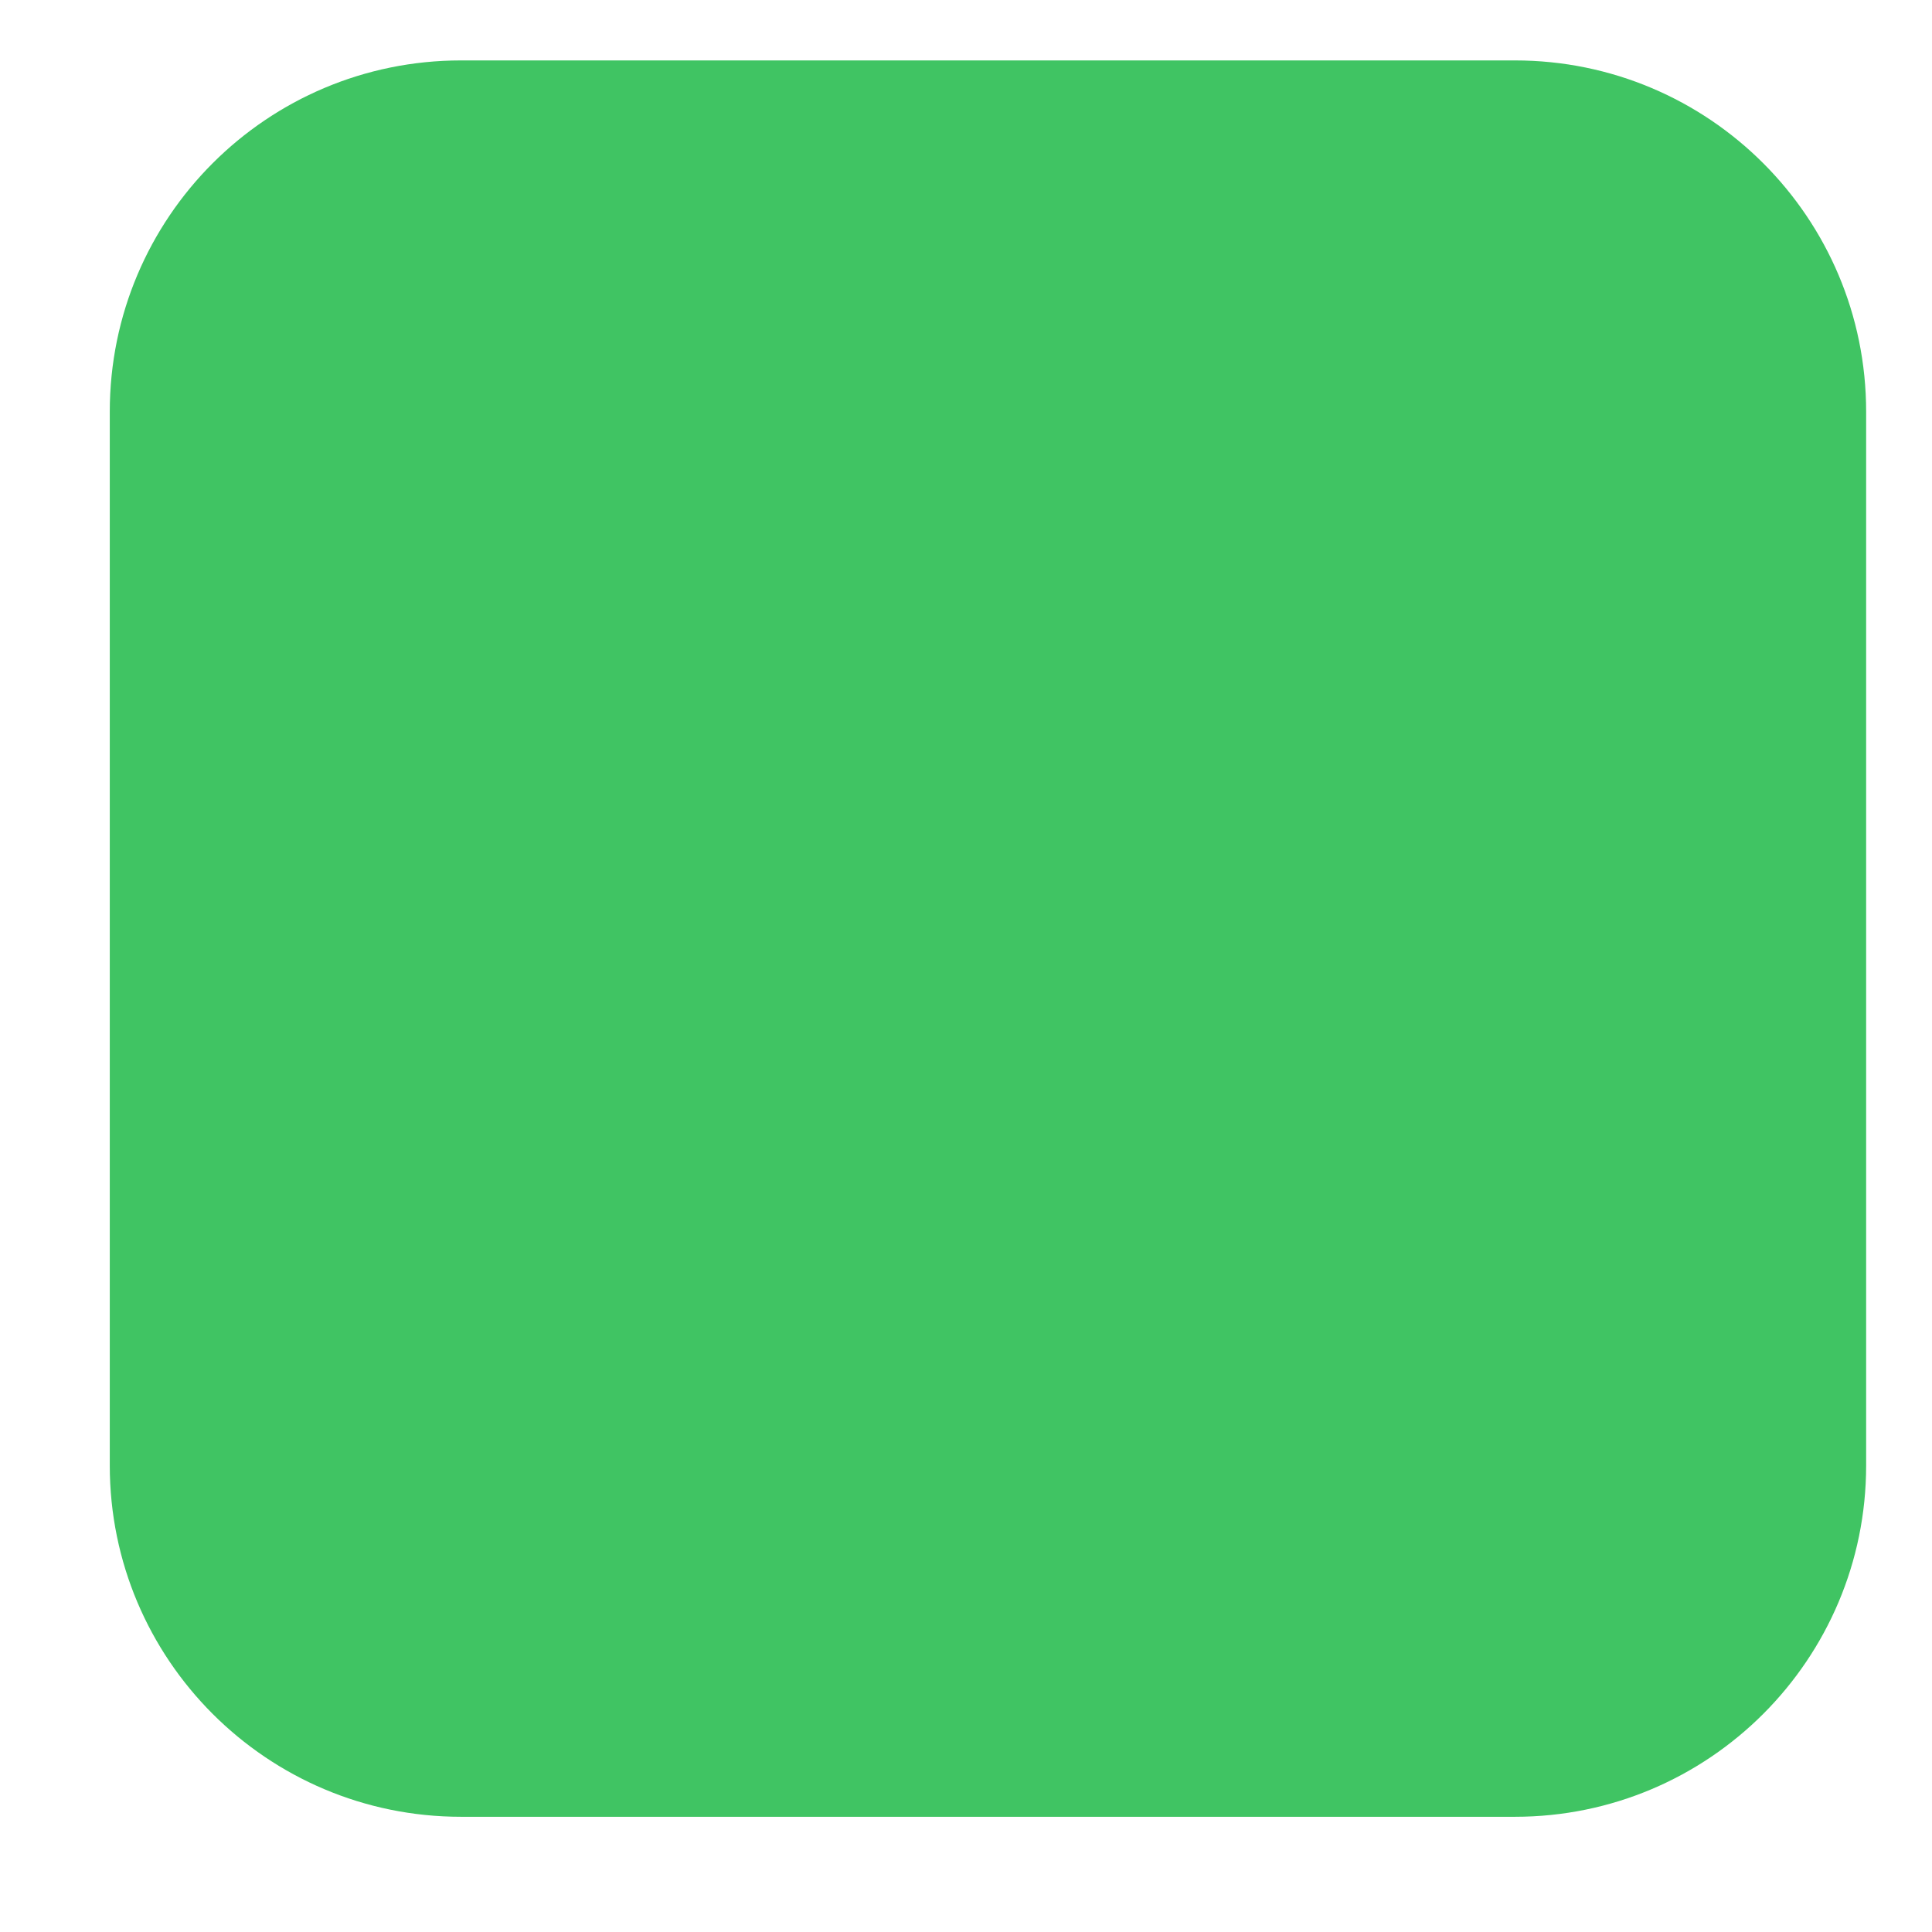 <svg width="11" height="11" viewBox="0 0 11 11" fill="none" xmlns="http://www.w3.org/2000/svg">
<g clip-path="url(#clip0_3_2488)">
<path d="M8.625 0.344H2.625C1.52 0.344 0.625 1.239 0.625 2.344V8.344C0.625 9.448 1.52 10.344 2.625 10.344H8.625C9.73 10.344 10.625 9.448 10.625 8.344V2.344C10.625 1.239 9.73 0.344 8.625 0.344Z" fill="#40C463"/>
</g>
<defs>
<clipPath id="clip0_3_2488">
<rect width="10" height="10" fill="white" transform="translate(0.625 0.344)"/>
</clipPath>
</defs>
</svg>
